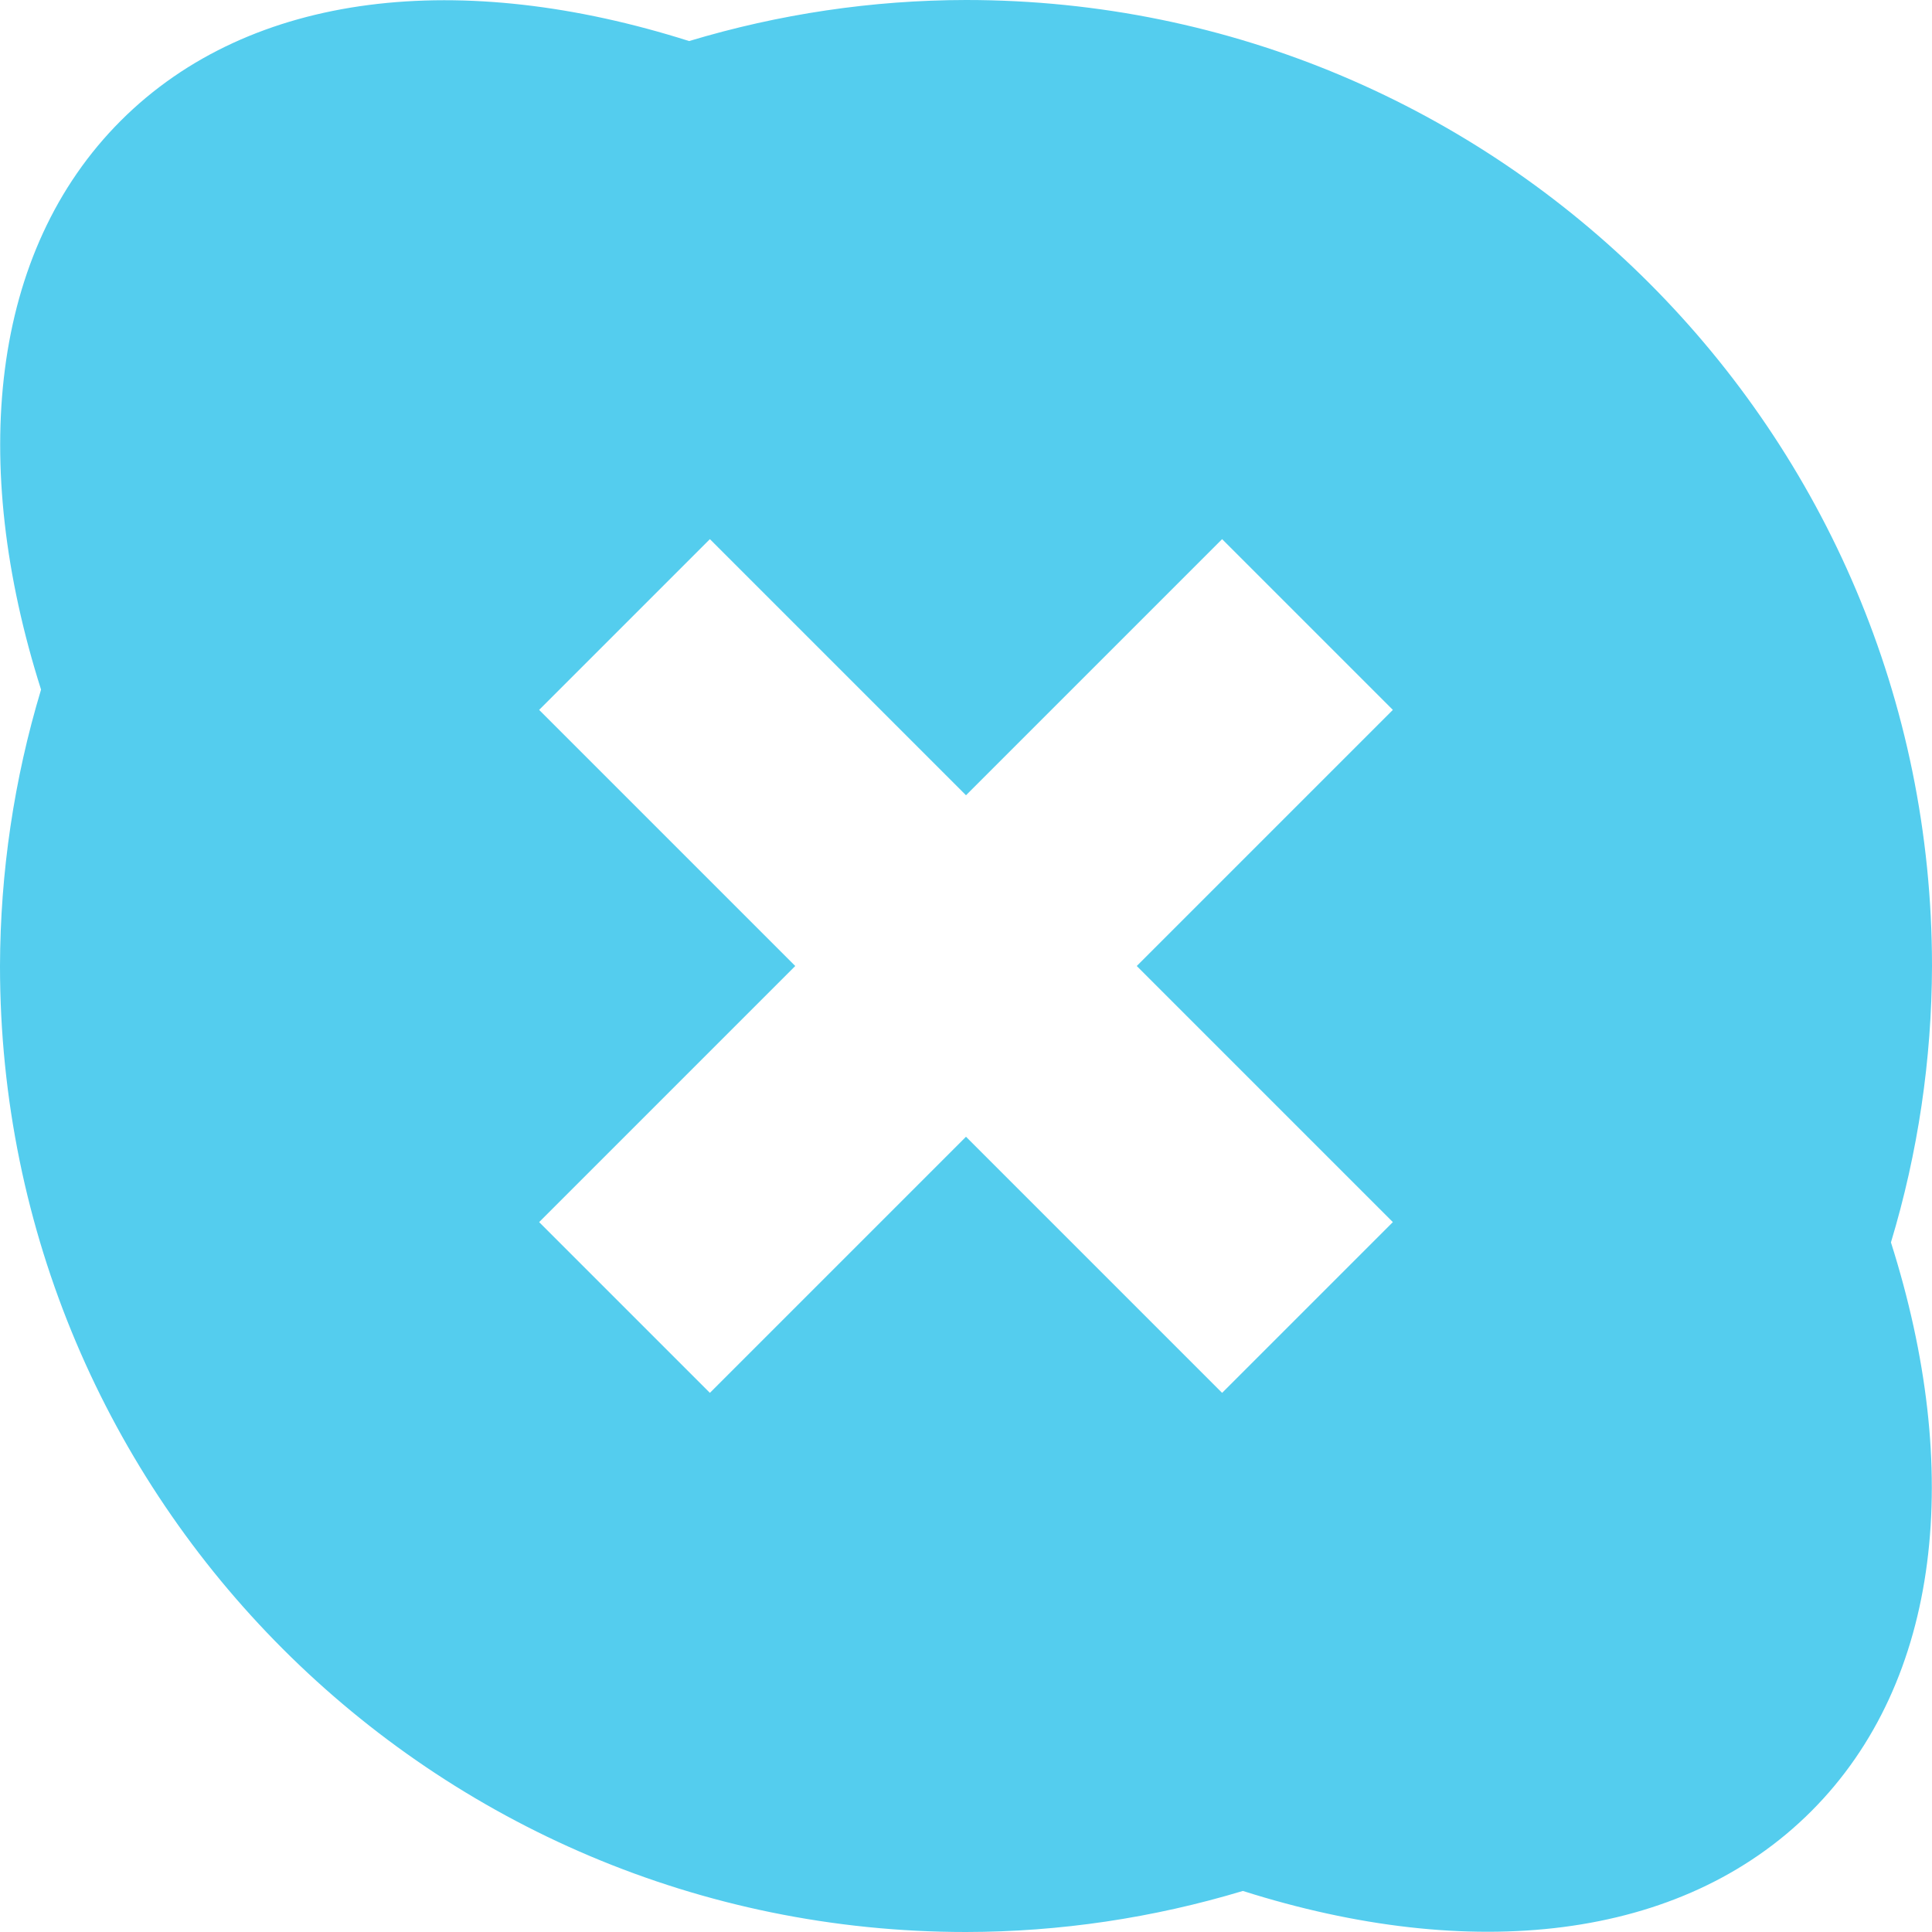 <svg xmlns="http://www.w3.org/2000/svg" viewBox="0 0 16 16">
 <path d="m 8 0 c -0.777 0.001 -1.549 0.116 -2.293 0.34 c -1.878 -0.596 -3.626 -0.421 -4.707 0.66 c -1.081 1.081 -1.257 2.832 -0.66 4.711 c -0.224 0.743 -0.338 1.514 -0.34 2.289 c 0 4.418 3.582 8 8 8 c 0.777 -0.001 1.549 -0.116 2.293 -0.34 c 1.878 0.596 3.626 0.421 4.707 -0.66 c 1.081 -1.081 1.257 -2.832 0.66 -4.711 c 0.224 -0.743 0.338 -1.514 0.34 -2.289 c 0 -4.418 -3.582 -8 -8 -8 z m -2.121 4.465 l 2.121 2.121 l 2.121 -2.121 l 1.414 1.414 l -2.121 2.121 l 2.121 2.121 l -1.414 1.414 l -2.121 -2.121 l -2.121 2.121 l -1.414 -1.414 l 2.121 -2.121 l -2.121 -2.121 l 1.414 -1.414 z" style="fill:#54cdee;opacity:1;fill-opacity:1;stroke:none;fill-rule:nonzero"/>
</svg>
